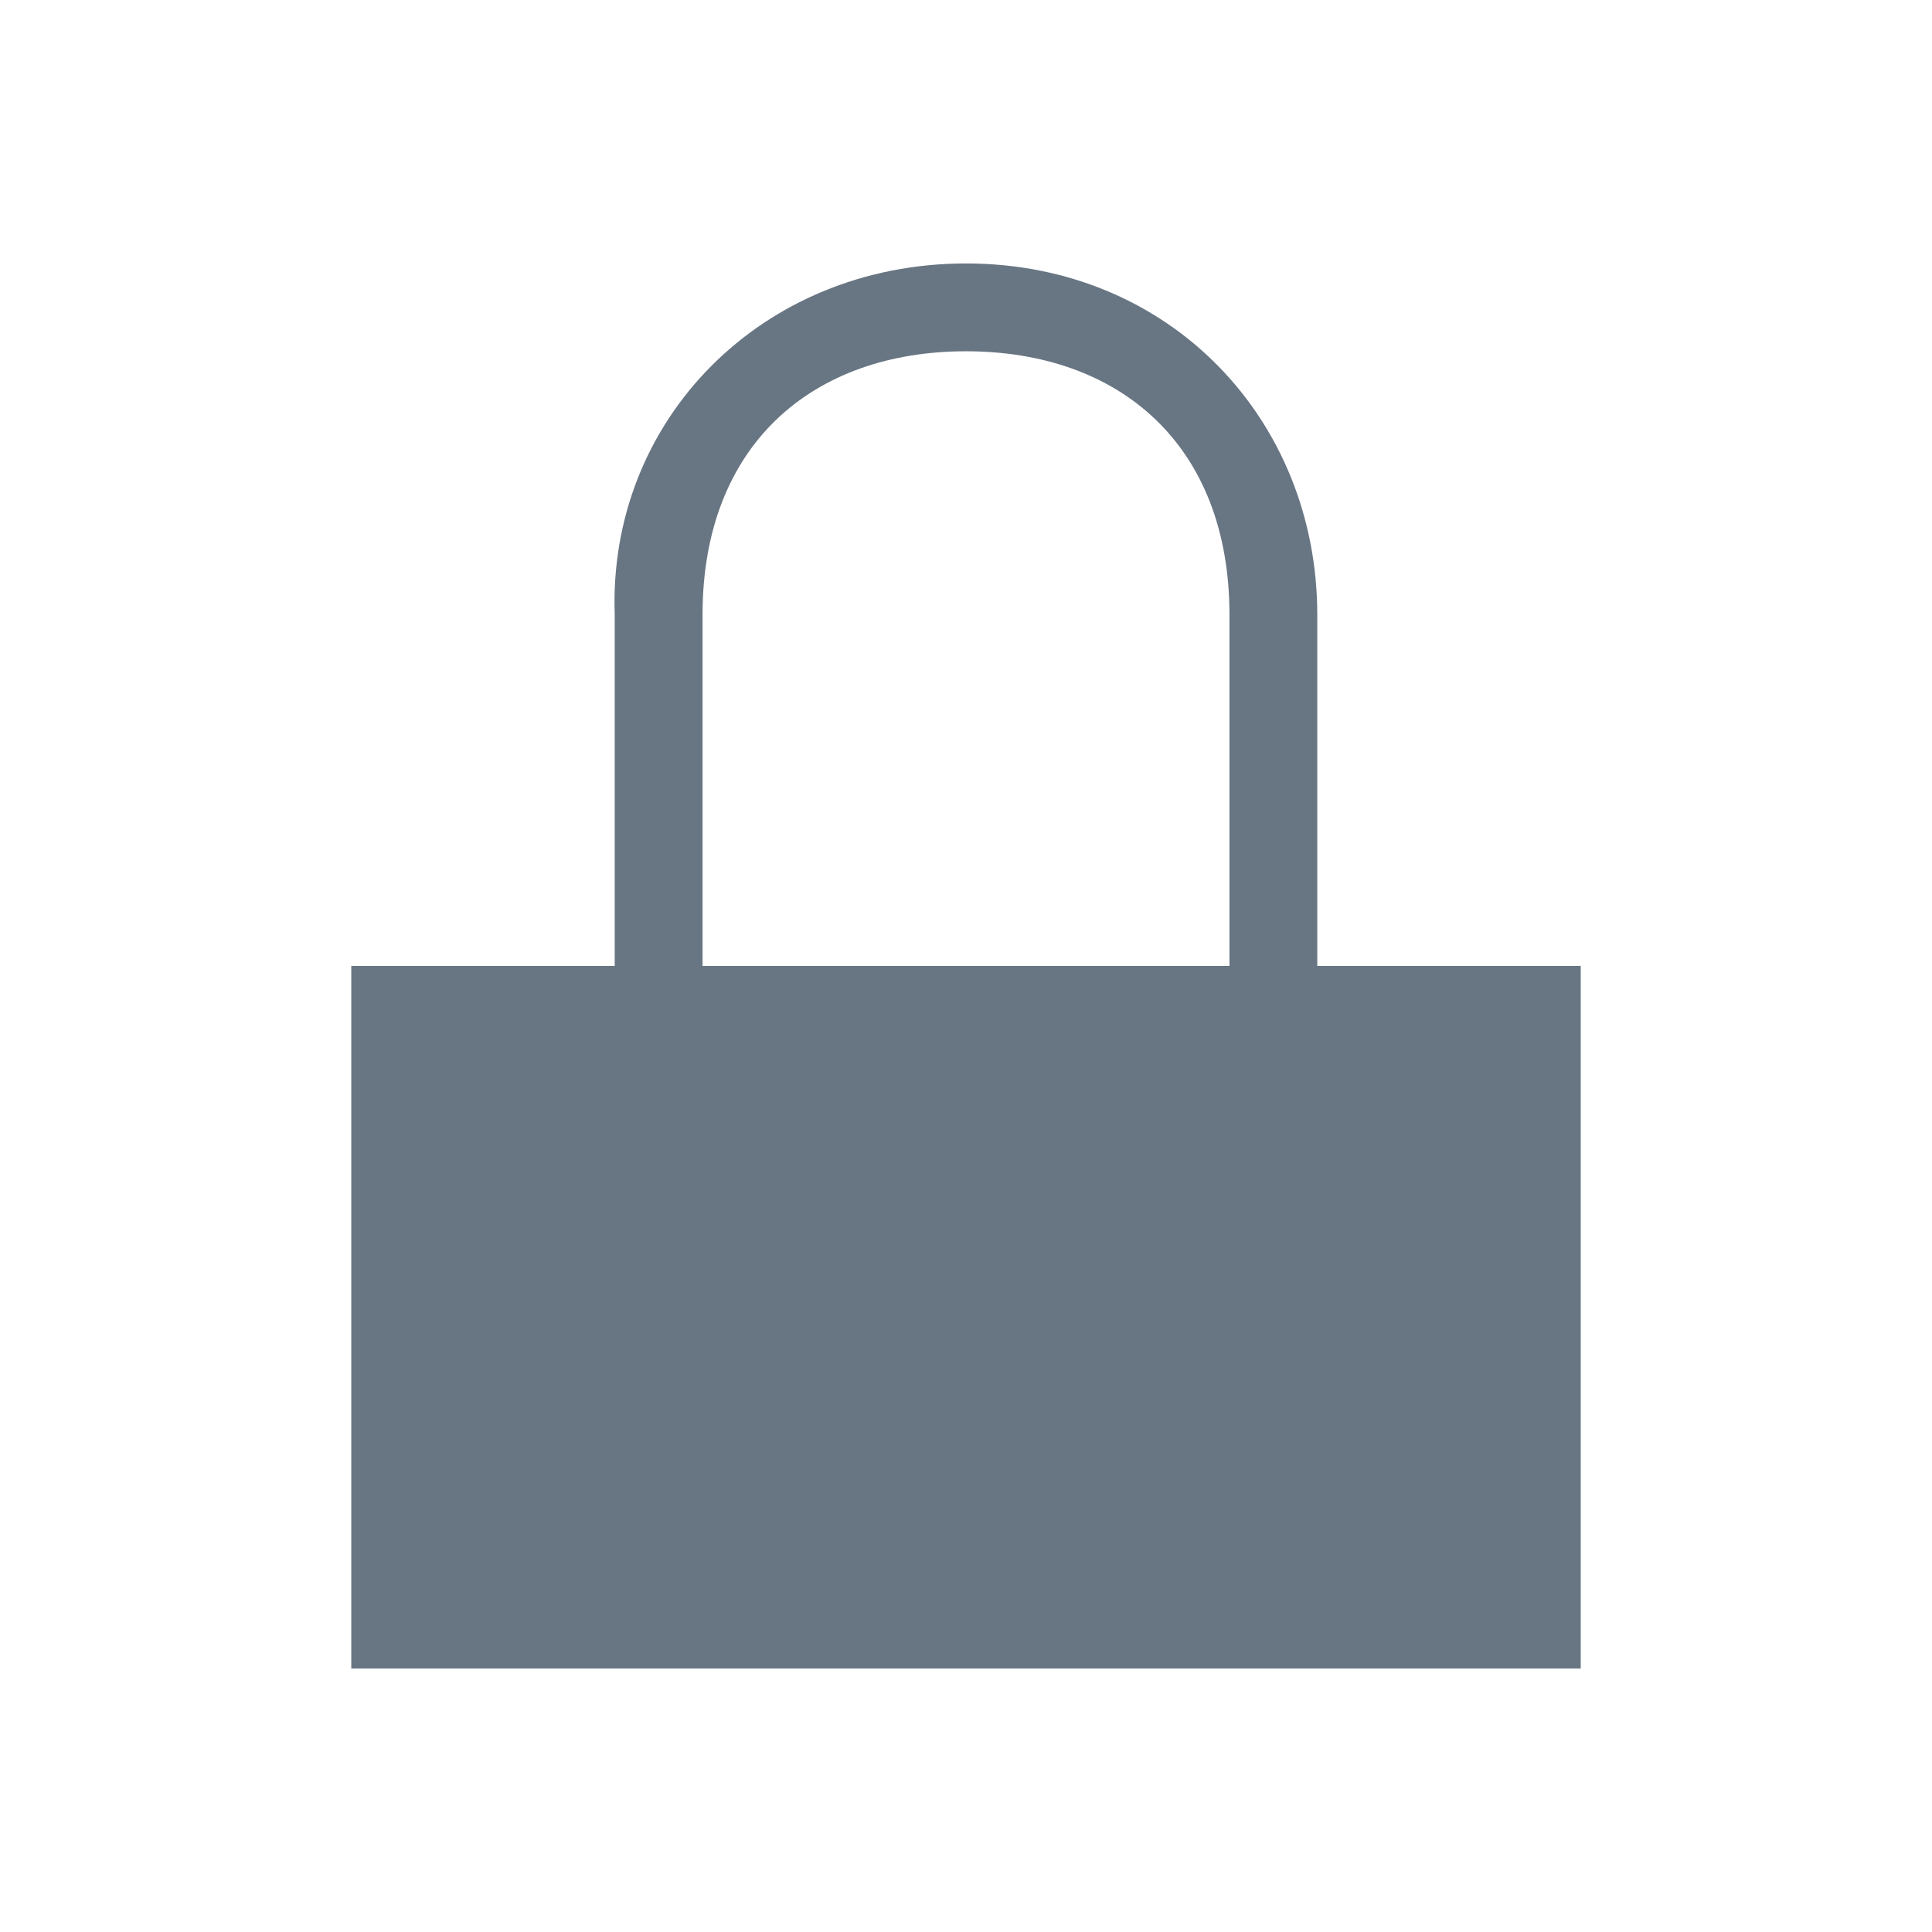 <svg height="22" width="22" xmlns="http://www.w3.org/2000/svg"><path d="m11 3c-2.327 0-4.078 1.785-4 4v4h-3v8h14v-8h-3v-4c0-2.216-1.673-4-4-4zm0 1c1.744 0 3 1.061 3 3v4h-6v-4c0-1.939 1.256-3 3-3z" fill="#687583"/></svg>

